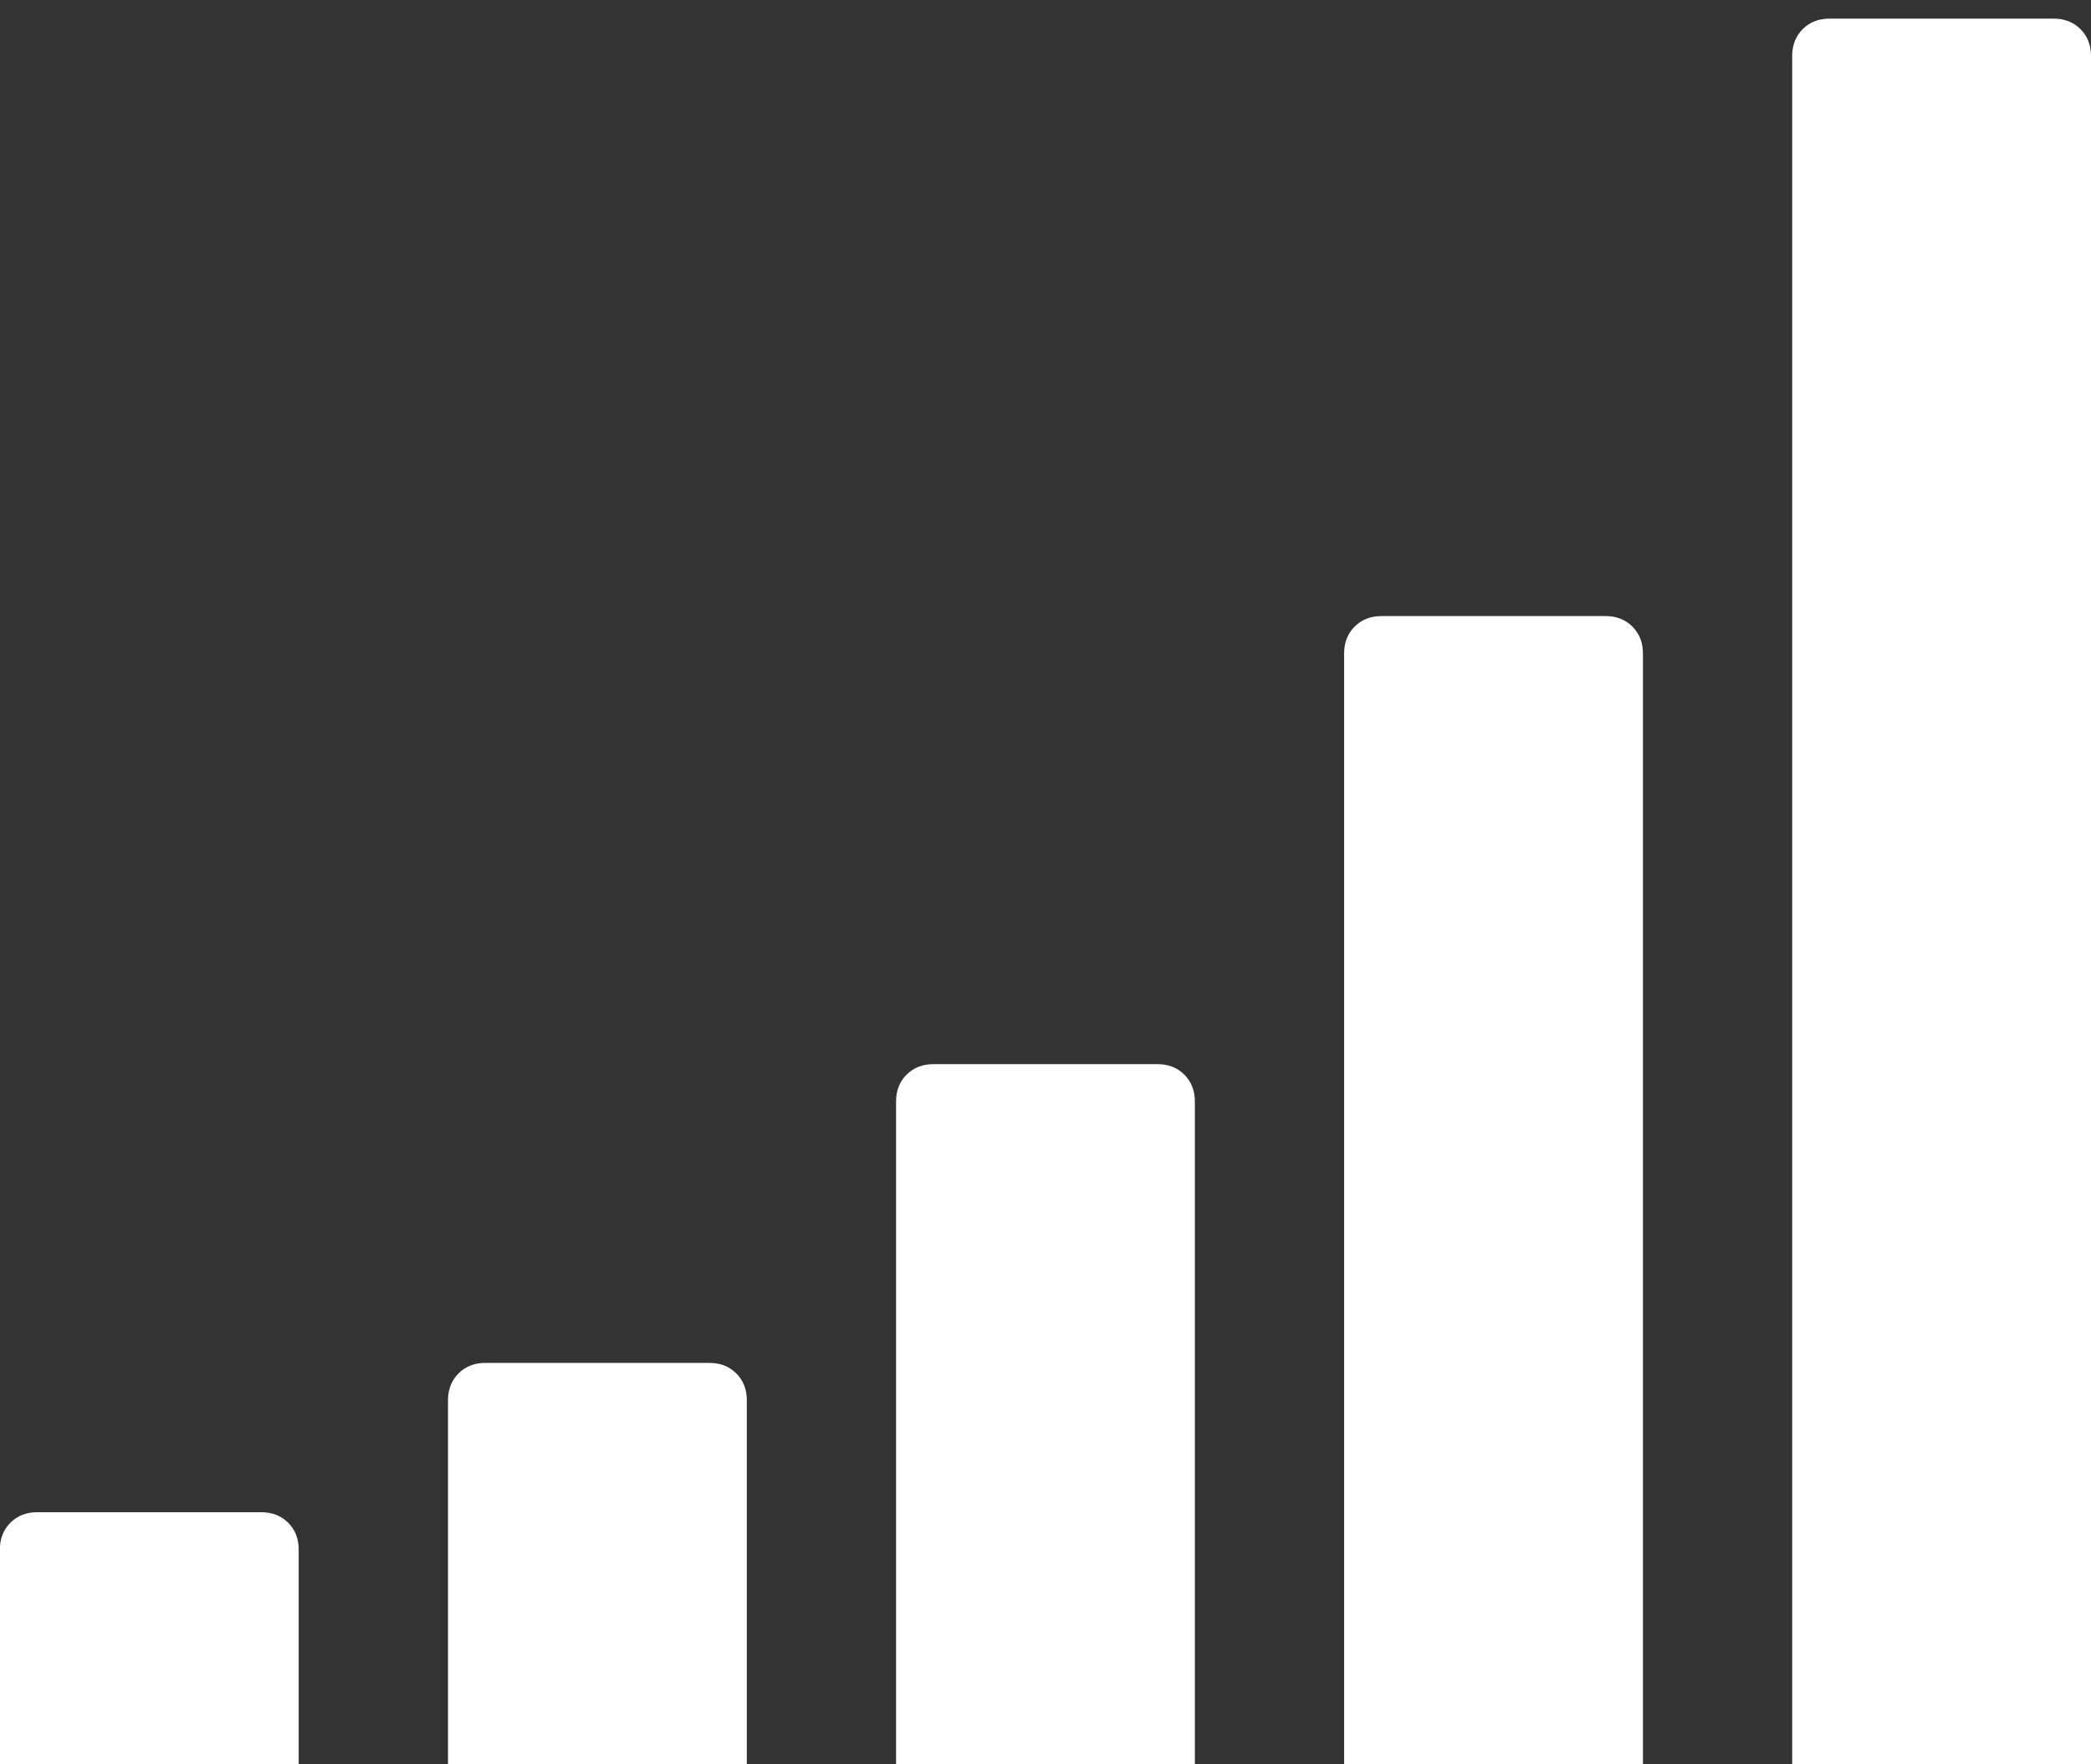 <?xml version="1.0" encoding="UTF-8" standalone="no"?>
<svg width="32px" height="27px" viewBox="0 0 32 27" version="1.1" xmlns="http://www.w3.org/2000/svg" xmlns:xlink="http://www.w3.org/1999/xlink" xmlns:sketch="http://www.bohemiancoding.com/sketch/ns">
    <rect x="0" y="0" width="32" height="27" fill="#333333" stroke="none"/>
    <!-- Generator: Sketch 3.0 (7574) - http://www.bohemiancoding.com/sketch -->
    <title>Slice 1</title>
    <description>Created with Sketch.</description>
    <defs></defs>
    <g id="Page-1" stroke="none" stroke-width="1" fill="none" fill-rule="evenodd" sketch:type="MSPage">
        <g id="Group" sketch:type="MSLayerGroup" transform="translate(-163, -329)" fill="#Fff">
            <g id="icon-signal-link" transform="translate(163, 329)" sketch:type="MSShapeGroup">
                <g id="icon-signal">
                    <path d="M4.571,23.714 L4.571,27.143 C4.571,27.31 4.517,27.447 4.41,27.554 C4.303,27.661 4.166,27.715 3.999,27.715 L0.57,27.715 C0.403,27.715 0.266,27.661 0.159,27.554 C0.052,27.447 -0.002,27.31 -0.002,27.143 L-0.002,23.714 C-0.002,23.547 0.052,23.41 0.159,23.303 C0.266,23.196 0.403,23.142 0.57,23.142 L3.999,23.142 C4.166,23.142 4.303,23.196 4.41,23.303 C4.517,23.41 4.571,23.547 4.571,23.714 L4.571,23.714 Z M11.429,21.429 L11.429,27.143 C11.429,27.31 11.375,27.447 11.268,27.554 C11.161,27.661 11.024,27.715 10.857,27.715 L7.428,27.715 C7.261,27.715 7.124,27.661 7.017,27.554 C6.91,27.447 6.856,27.31 6.856,27.143 L6.856,21.429 C6.856,21.262 6.91,21.125 7.017,21.018 C7.124,20.911 7.261,20.857 7.428,20.857 L10.857,20.857 C11.024,20.857 11.161,20.911 11.268,21.018 C11.375,21.125 11.429,21.262 11.429,21.429 L11.429,21.429 Z M18.286,16.857 L18.286,27.143 C18.286,27.31 18.232,27.447 18.125,27.554 C18.018,27.661 17.881,27.715 17.714,27.715 L14.285,27.715 C14.118,27.715 13.981,27.661 13.874,27.554 C13.767,27.447 13.713,27.31 13.713,27.143 L13.713,16.857 C13.713,16.69 13.767,16.553 13.874,16.446 C13.981,16.339 14.118,16.285 14.285,16.285 L17.714,16.285 C17.881,16.285 18.018,16.339 18.125,16.446 C18.232,16.553 18.286,16.69 18.286,16.857 L18.286,16.857 Z M25.143,10 L25.143,27.143 C25.143,27.31 25.089,27.447 24.982,27.554 C24.875,27.661 24.738,27.715 24.571,27.715 L21.142,27.715 C20.975,27.715 20.838,27.661 20.731,27.554 C20.624,27.447 20.57,27.31 20.57,27.143 L20.57,10 C20.57,9.833 20.624,9.696 20.731,9.589 C20.838,9.482 20.975,9.428 21.142,9.428 L24.571,9.428 C24.738,9.428 24.875,9.482 24.982,9.589 C25.089,9.696 25.143,9.833 25.143,10 L25.143,10 Z M32,0.857 L32,27.143 C32,27.31 31.946,27.447 31.839,27.554 C31.732,27.661 31.595,27.715 31.428,27.715 L27.999,27.715 C27.832,27.715 27.695,27.661 27.588,27.554 C27.481,27.447 27.427,27.31 27.427,27.143 L27.427,0.857 C27.427,0.69 27.481,0.553 27.588,0.446 C27.695,0.339 27.832,0.285 27.999,0.285 L31.428,0.285 C31.595,0.285 31.732,0.339 31.839,0.446 C31.946,0.553 32,0.69 32,0.857 L32,0.857 Z" id="Shape"></path>
                </g>
            </g>
        </g>
    </g>
</svg>